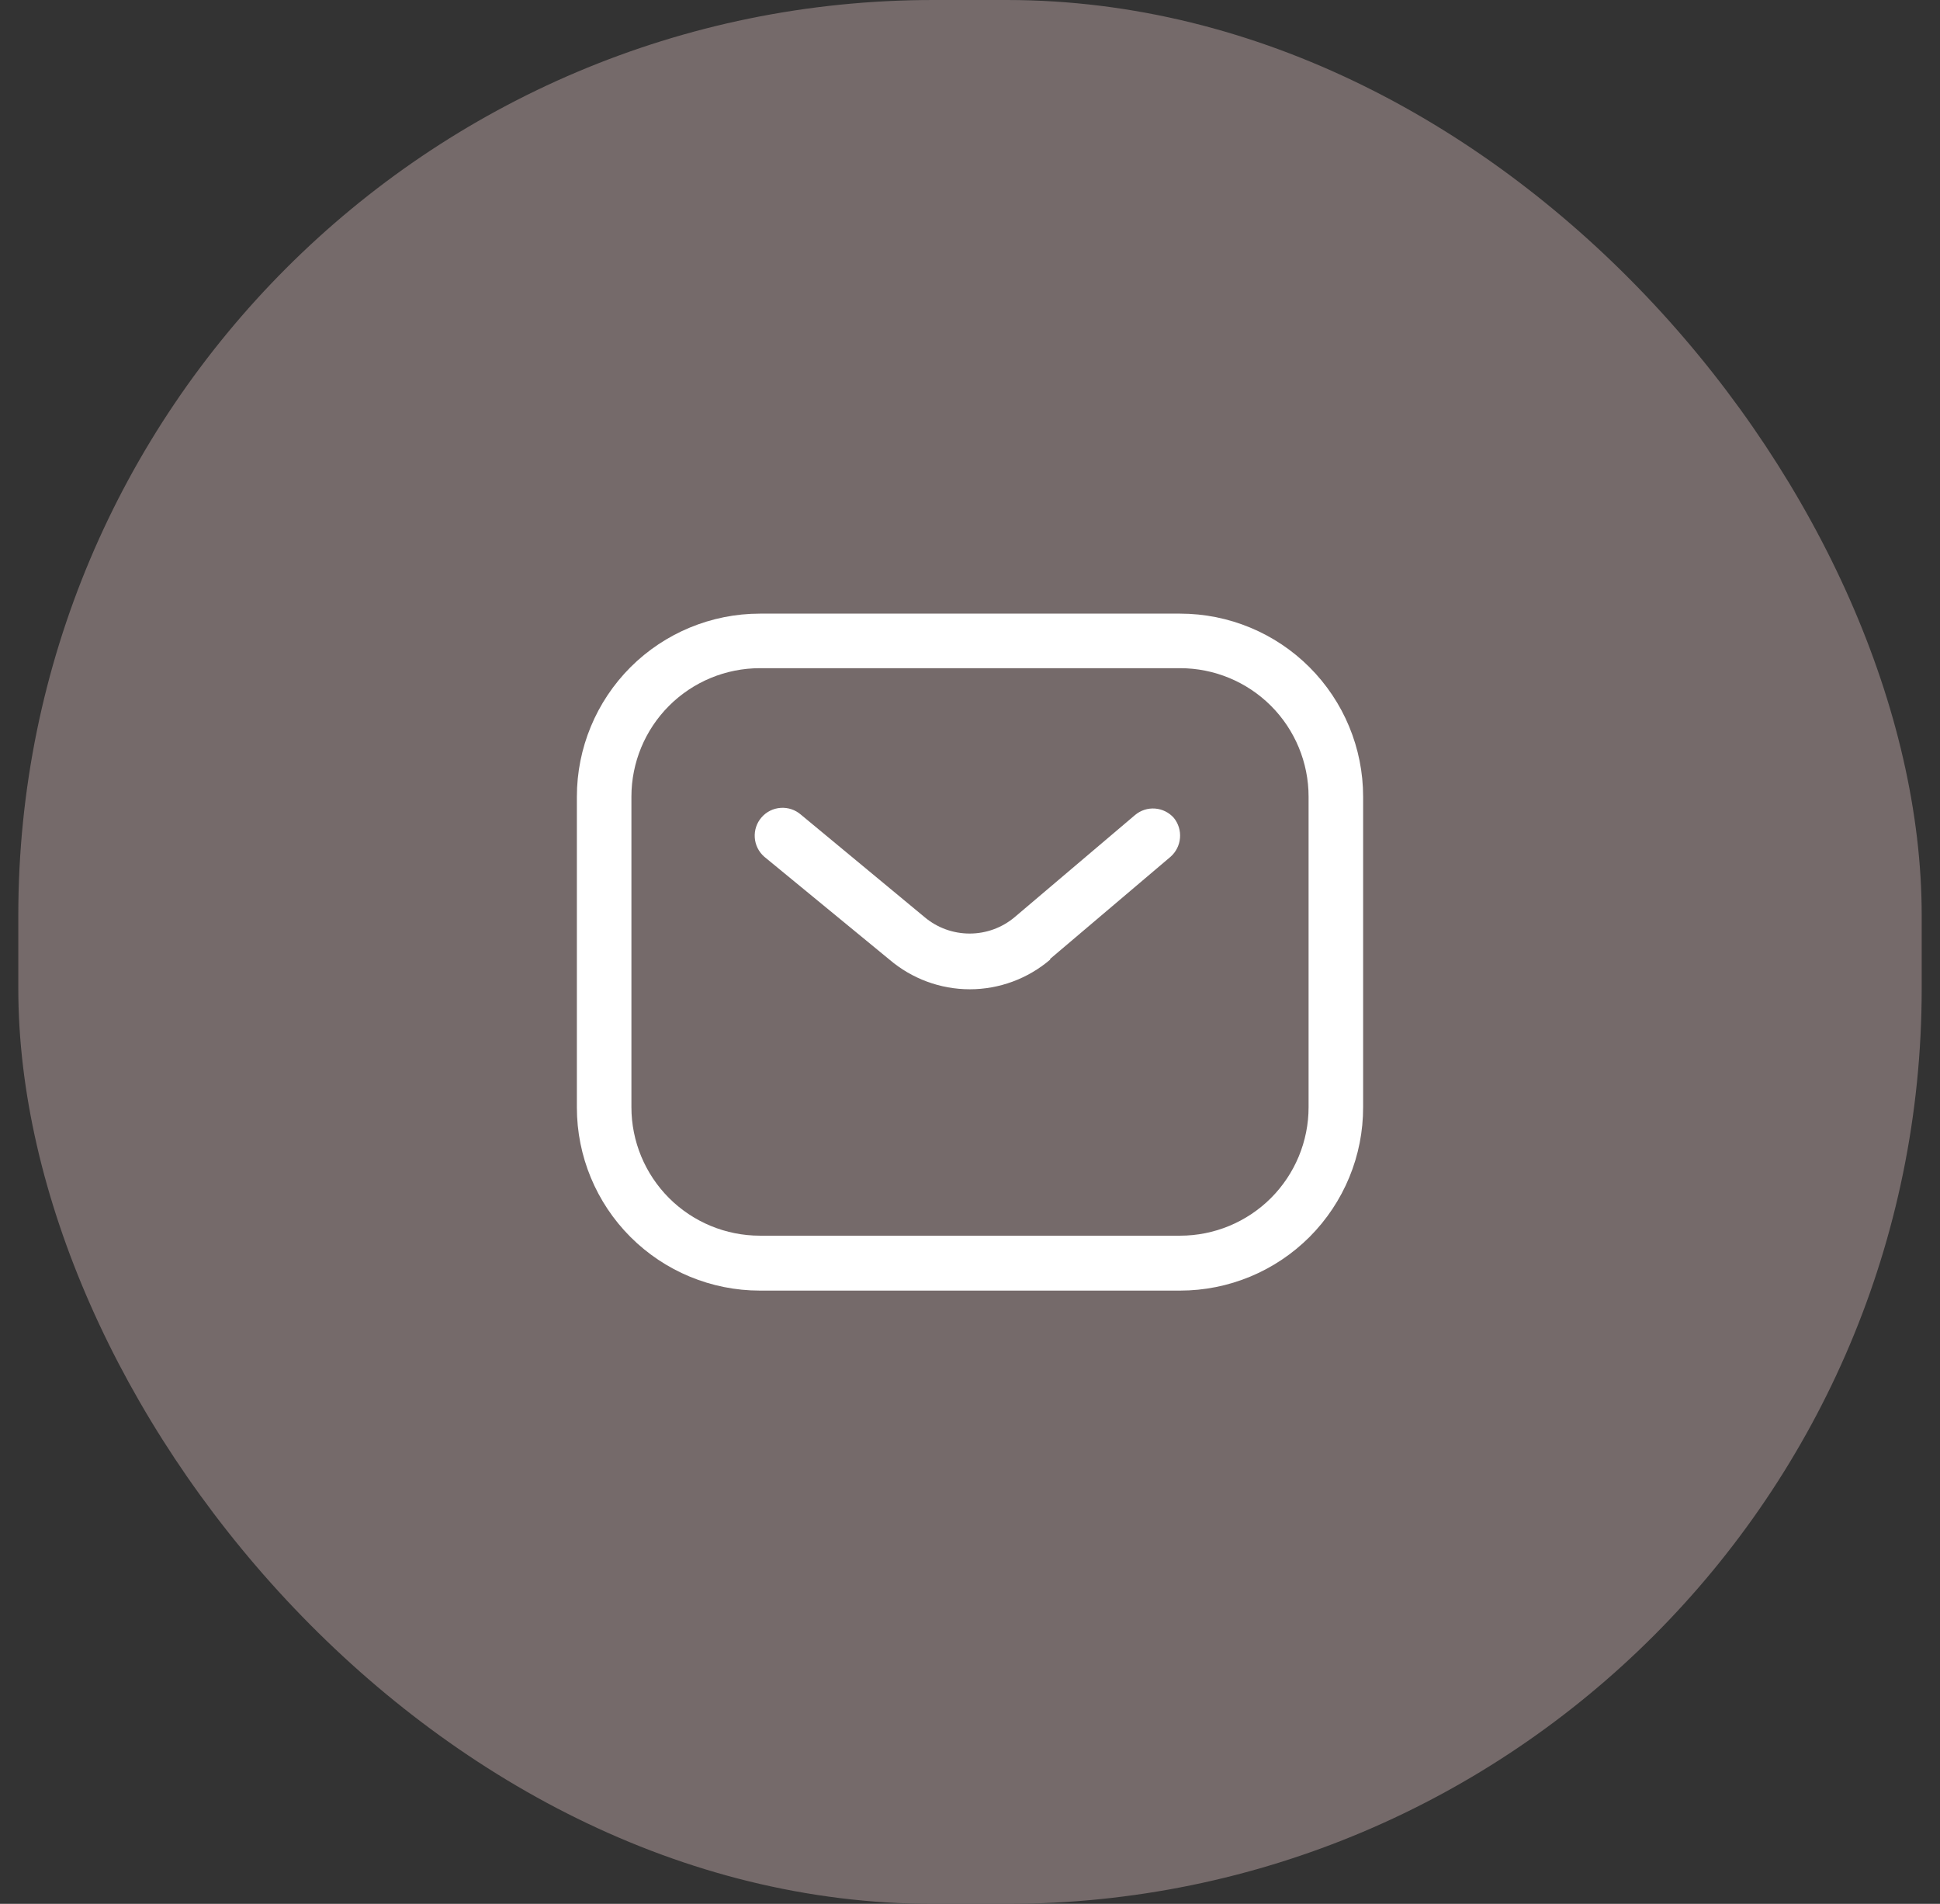 <svg width="53" height="52" viewBox="0 0 53 52" fill="none" xmlns="http://www.w3.org/2000/svg">
<rect x="0" y="0" width="53" height="52" fill="#333333" stroke="none"/>
<rect x="0.5" width="52" height="52" rx="25" fill="#756A6A"/>
<path d="M32.24 35.25H20.76C19.434 35.25 18.162 34.723 17.224 33.785C16.287 32.848 15.76 31.576 15.76 30.25V21.76C15.76 20.434 16.287 19.162 17.224 18.224C18.162 17.287 19.434 16.76 20.76 16.76H32.24C33.566 16.76 34.838 17.287 35.775 18.224C36.713 19.162 37.24 20.434 37.24 21.76V30.24C37.241 30.897 37.113 31.549 36.862 32.156C36.611 32.764 36.243 33.316 35.779 33.782C35.314 34.247 34.763 34.616 34.156 34.868C33.548 35.12 32.897 35.25 32.24 35.25ZM20.76 18.25C19.829 18.25 18.936 18.62 18.278 19.278C17.62 19.936 17.25 20.829 17.25 21.76V30.24C17.25 31.171 17.62 32.063 18.278 32.722C18.936 33.38 19.829 33.75 20.76 33.75H32.24C33.171 33.75 34.063 33.38 34.722 32.722C35.38 32.063 35.75 31.171 35.75 30.24V21.76C35.75 20.829 35.38 19.936 34.722 19.278C34.063 18.62 33.171 18.25 32.24 18.25H20.76ZM28.69 26.19L31.98 23.4C32.128 23.269 32.221 23.085 32.237 22.888C32.254 22.69 32.194 22.494 32.07 22.34C31.939 22.191 31.754 22.099 31.556 22.084C31.358 22.069 31.162 22.132 31.01 22.26L27.72 25.05C27.375 25.34 26.94 25.498 26.49 25.498C26.04 25.498 25.604 25.34 25.26 25.05L21.88 22.25C21.727 22.117 21.528 22.051 21.327 22.065C21.125 22.079 20.937 22.172 20.805 22.325C20.672 22.477 20.606 22.676 20.62 22.878C20.634 23.079 20.727 23.267 20.88 23.4L24.3 26.21C24.912 26.732 25.69 27.02 26.495 27.02C27.299 27.02 28.078 26.732 28.69 26.21V26.19Z" fill="white"/>
</svg>
